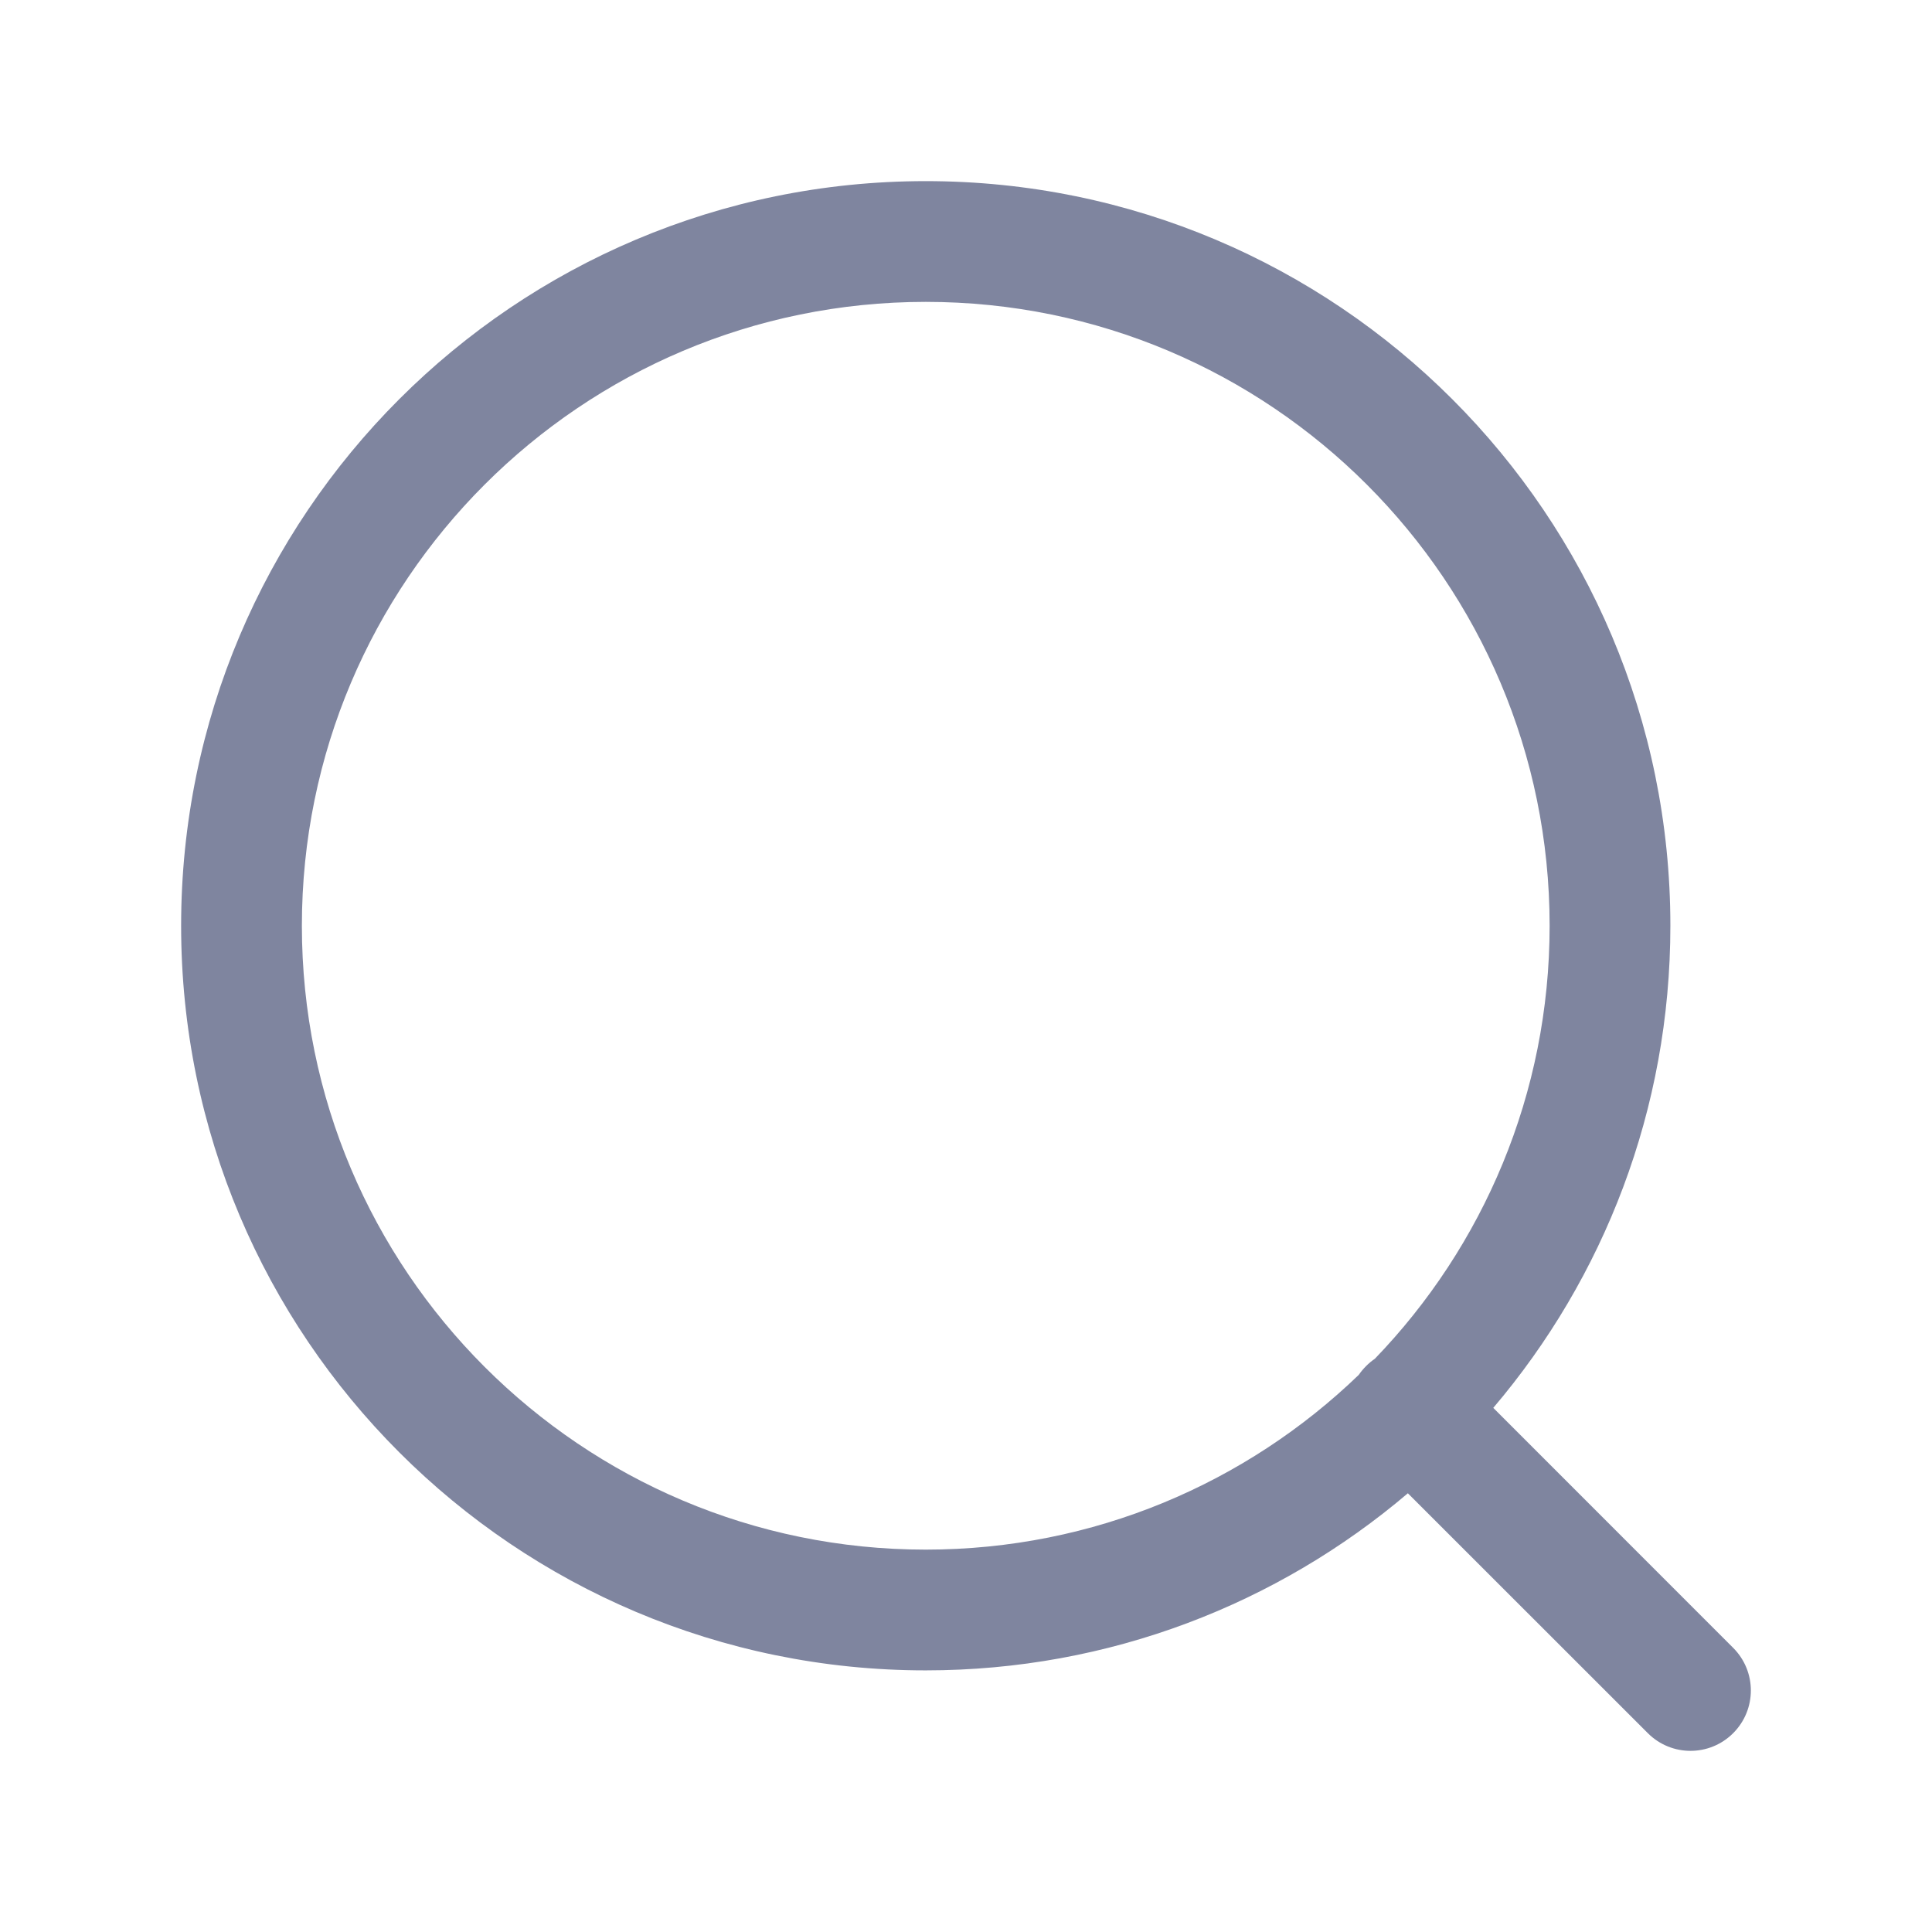 <svg width="24" height="24" viewBox="0 0 24 24" fill="none" xmlns="http://www.w3.org/2000/svg">
<path fill-rule="evenodd" clip-rule="evenodd" d="M11.5 3.75C7.22 3.75 3.75 7.22 3.75 11.5C3.75 15.78 7.22 19.25 11.5 19.25C13.589 19.25 15.485 18.423 16.879 17.079C16.905 17.041 16.936 17.004 16.97 16.97C17.004 16.935 17.041 16.905 17.079 16.879C18.423 15.485 19.25 13.589 19.25 11.5C19.25 7.22 15.78 3.75 11.5 3.75ZM18.55 17.489C19.922 15.875 20.75 13.784 20.75 11.5C20.75 6.391 16.609 2.25 11.5 2.25C6.391 2.25 2.25 6.391 2.25 11.5C2.25 16.609 6.391 20.75 11.5 20.75C13.784 20.75 15.875 19.922 17.489 18.55L20.47 21.53C20.763 21.823 21.237 21.823 21.53 21.53C21.823 21.237 21.823 20.763 21.53 20.47L18.55 17.489Z" fill="#7F859F"/>
</svg>
